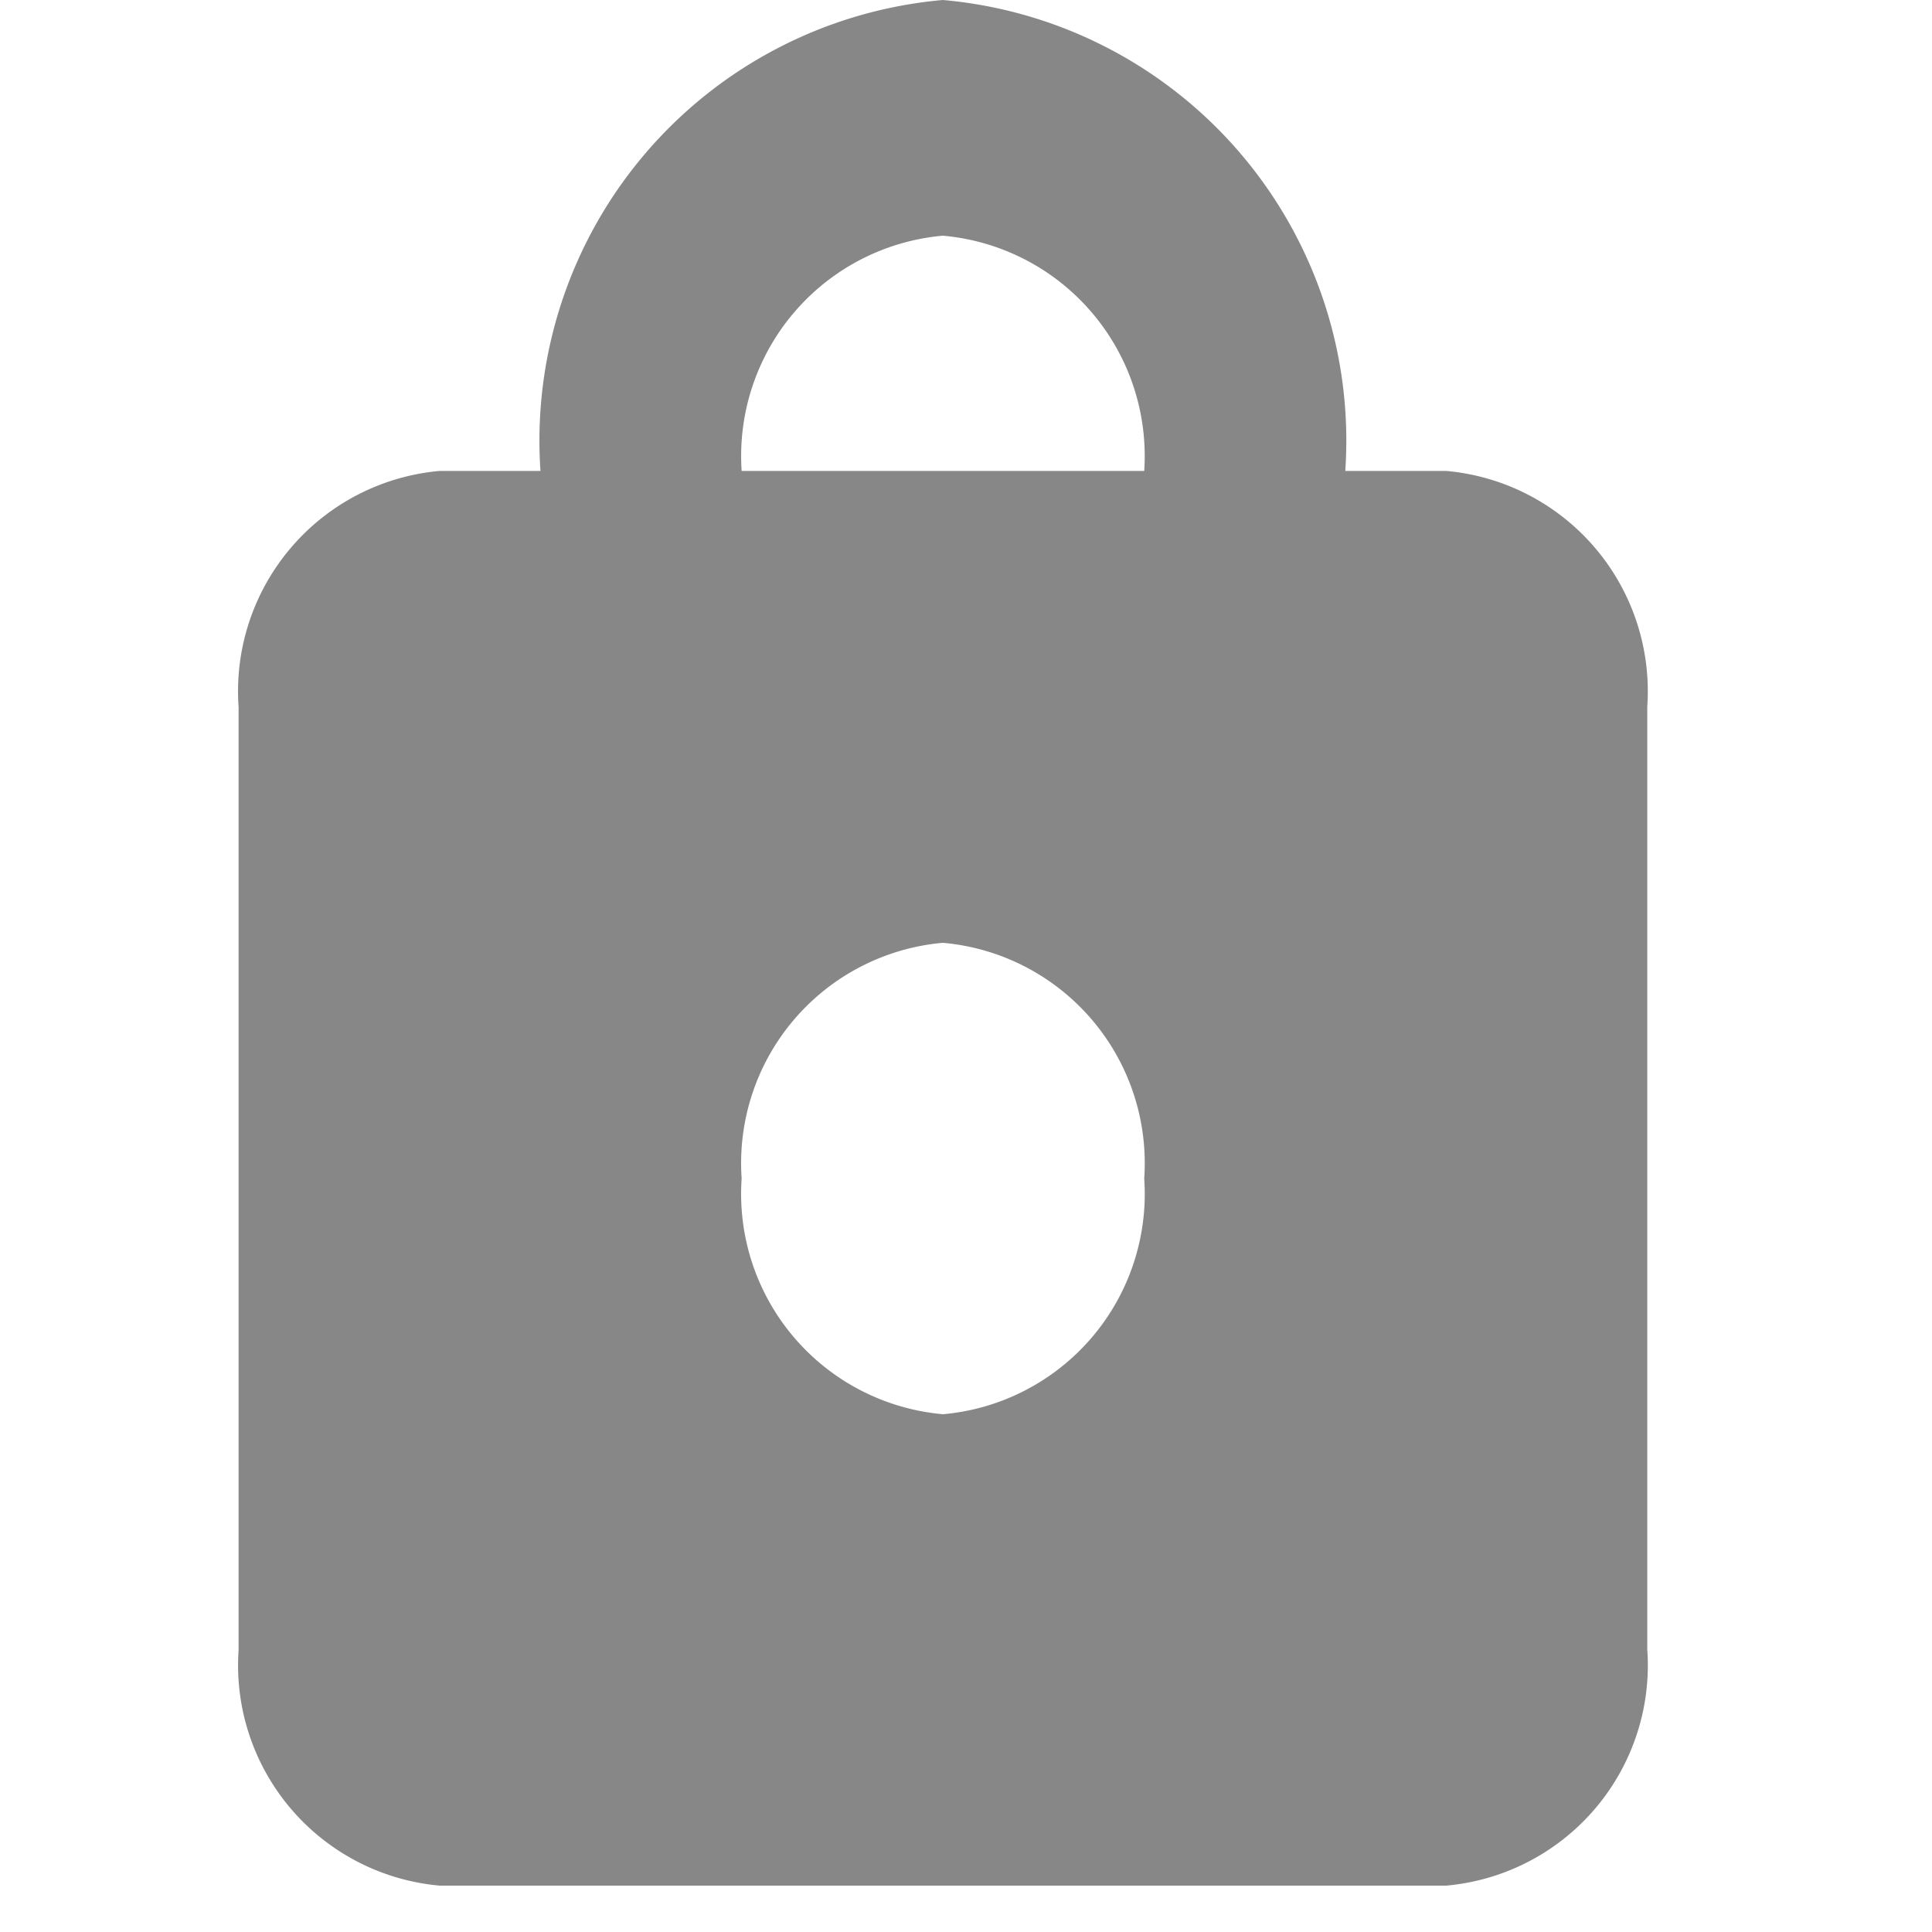 <svg xmlns="http://www.w3.org/2000/svg" width="16" height="16" viewBox="0 0 16 16"><defs><style>.a{fill:none;}.b{fill:#878787;fill-rule:evenodd;}</style></defs><rect class="a" width="16" height="16"/><path class="b" d="M5.832,7.808A1.832,1.832,0,0,1,7.5,9.76a1.832,1.832,0,0,1-1.666,1.952A1.832,1.832,0,0,1,4.166,9.76,1.832,1.832,0,0,1,5.832,7.808Zm0-5.856A1.832,1.832,0,0,0,4.166,3.9H7.5A1.832,1.832,0,0,0,5.832,1.952ZM10,15.616H1.666A1.832,1.832,0,0,1,0,13.664V5.856A1.832,1.832,0,0,1,1.666,3.9H2.5A3.663,3.663,0,0,1,5.832,0,3.663,3.663,0,0,1,9.165,3.9H10a1.832,1.832,0,0,1,1.666,1.952v7.808A1.832,1.832,0,0,1,10,15.616Z" transform="translate(1.976)"/></svg>